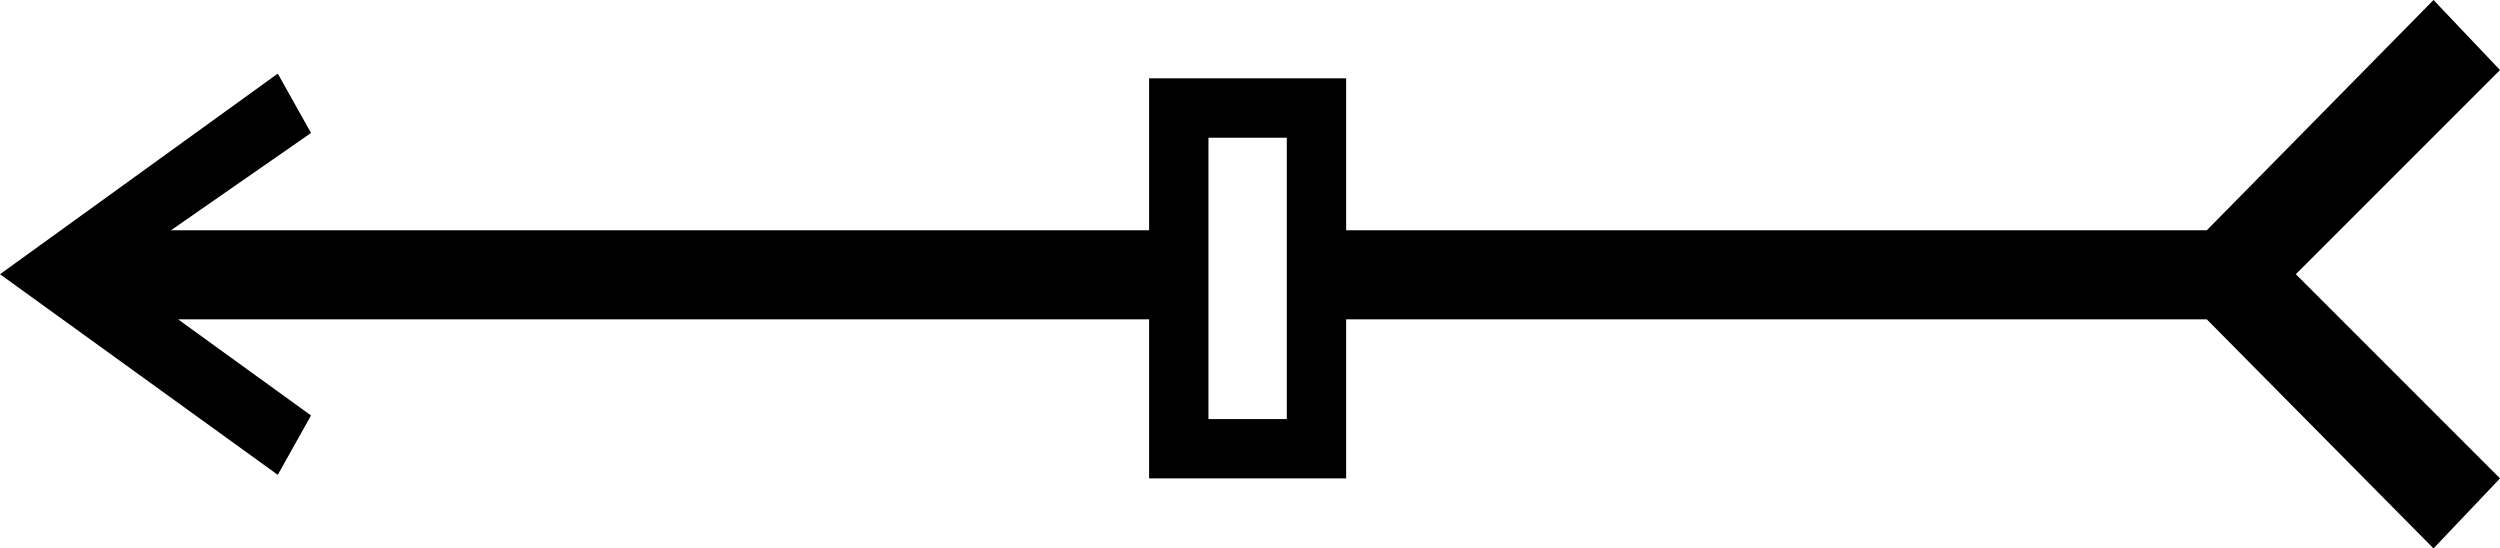 <?xml version='1.0' encoding ='UTF-8' standalone='yes'?>
<svg width='21.06' height='4.62' xmlns='http://www.w3.org/2000/svg' xmlns:xlink='http://www.w3.org/1999/xlink' >
<path style='fill:black; stroke:none' d=' M 10.84 1.16  L 10.84 3.53  L 10.18 3.53  L 10.18 1.16  Z  M 20.5 0  L 18.59 1.94  L 11.34 1.94  L 11.34 0.66  L 9.68 0.66  L 9.68 1.94  L 1.44 1.94  L 2.62 1.12  L 2.34 0.62  L 0 2.31  L 2.34 4  L 2.62 3.5  L 1.5 2.69  L 9.68 2.69  L 9.68 4.03  L 11.34 4.03  L 11.34 2.69  L 18.59 2.69  L 20.5 4.62  L 21.06 4.03  L 19.34 2.31  L 21.06 0.59  L 20.5 0  Z '/></svg>
